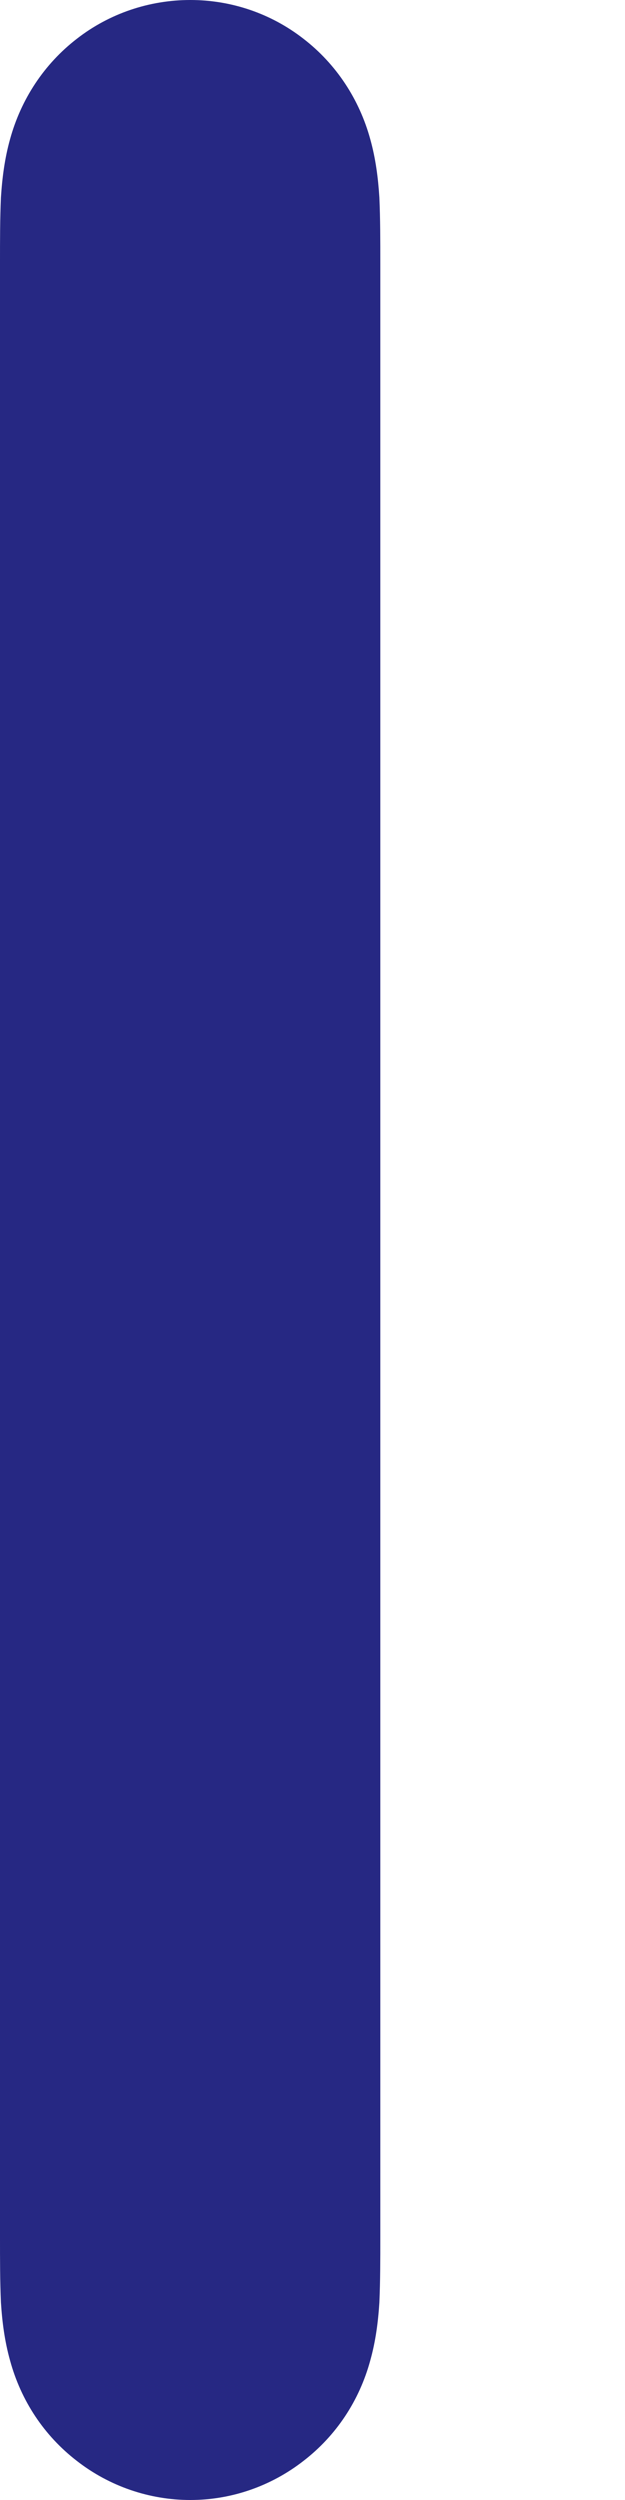 <svg width="2" height="8" viewBox="0 0 2 8" fill="none" xmlns="http://www.w3.org/2000/svg">
<path fill-rule="evenodd" clip-rule="evenodd" d="M1.185 0.446C1.15 0.318 1.076 0.205 0.971 0.124C0.867 0.043 0.74 0 0.609 0C0.478 0 0.35 0.043 0.246 0.124C0.141 0.205 0.067 0.318 0.032 0.446C0.015 0.507 0.007 0.569 0.003 0.632C0 0.701 0 0.77 0 0.84V7.16C0 7.229 0 7.298 0.003 7.368C0.007 7.431 0.015 7.492 0.032 7.553C0.067 7.682 0.141 7.794 0.246 7.875C0.35 7.956 0.478 8 0.609 8C0.74 8 0.867 7.956 0.971 7.875C1.076 7.794 1.15 7.682 1.185 7.553C1.202 7.492 1.21 7.431 1.214 7.368C1.217 7.298 1.217 7.229 1.217 7.16V0.84C1.217 0.77 1.217 0.701 1.214 0.632C1.21 0.569 1.202 0.507 1.185 0.446V0.446Z" fill="#262883"/>
</svg>
